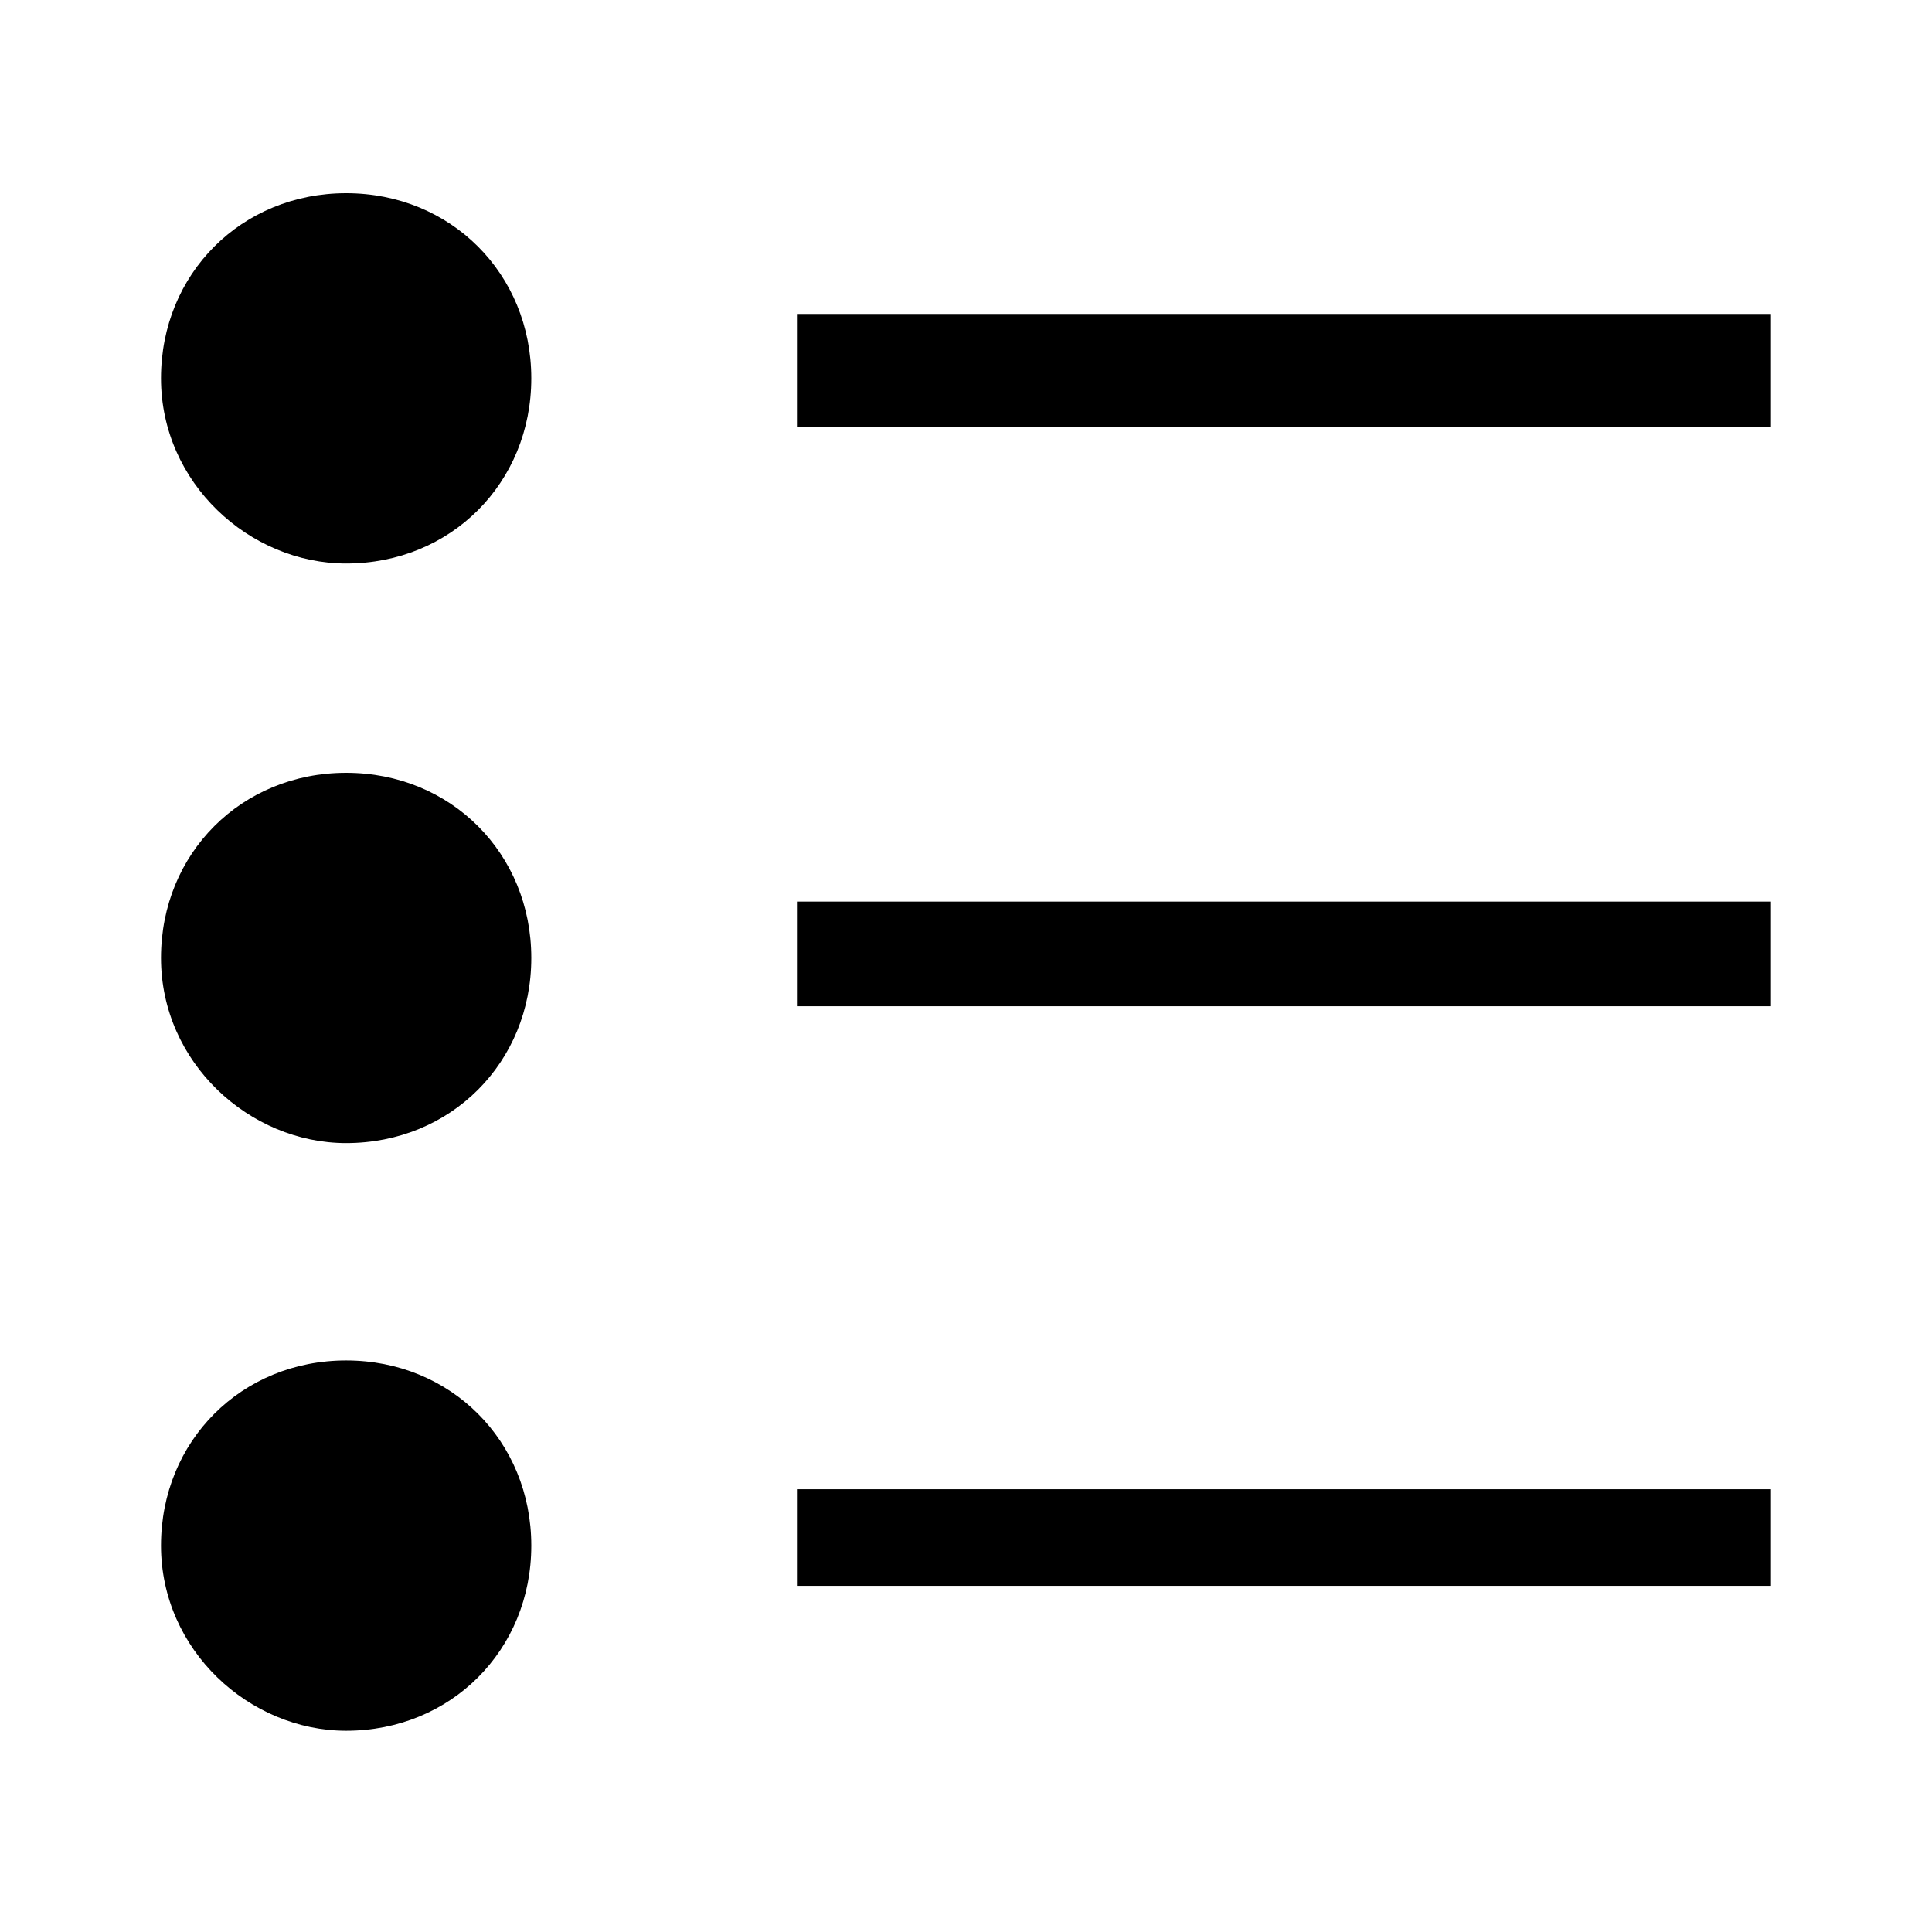 <svg version="1.1" id="Vlt-icon-list-2" xmlns="http://www.w3.org/2000/svg" xmlns:xlink="http://www.w3.org/1999/xlink" x="0px" y="0px" viewBox="0 0 24 24" style="enable-background:new 0 0 24 24;" xml:space="preserve"><path d="M4.3,21.5c-1.2,0-2.3-1-2.3-2.3s1-2.3,2.3-2.3s2.3,1,2.3,2.3S5.6,21.5,4.3,21.5z M4.3,14.2c-1.2,0-2.3-1-2.3-2.3&#xA;&#x9;s1-2.3,2.3-2.3s2.3,1,2.3,2.3S5.6,14.2,4.3,14.2z M4.3,7C3.1,7,2,6,2,4.7s1-2.3,2.3-2.3s2.3,1,2.3,2.3C6.6,6,5.6,7,4.3,7z M9.9,5.3&#xA;&#x9;V3.9H22v1.4H9.9z M9.9,12.5v-1.3H22v1.3H9.9z M9.9,19.7v-1.2H22v1.2H9.9z"/></svg>